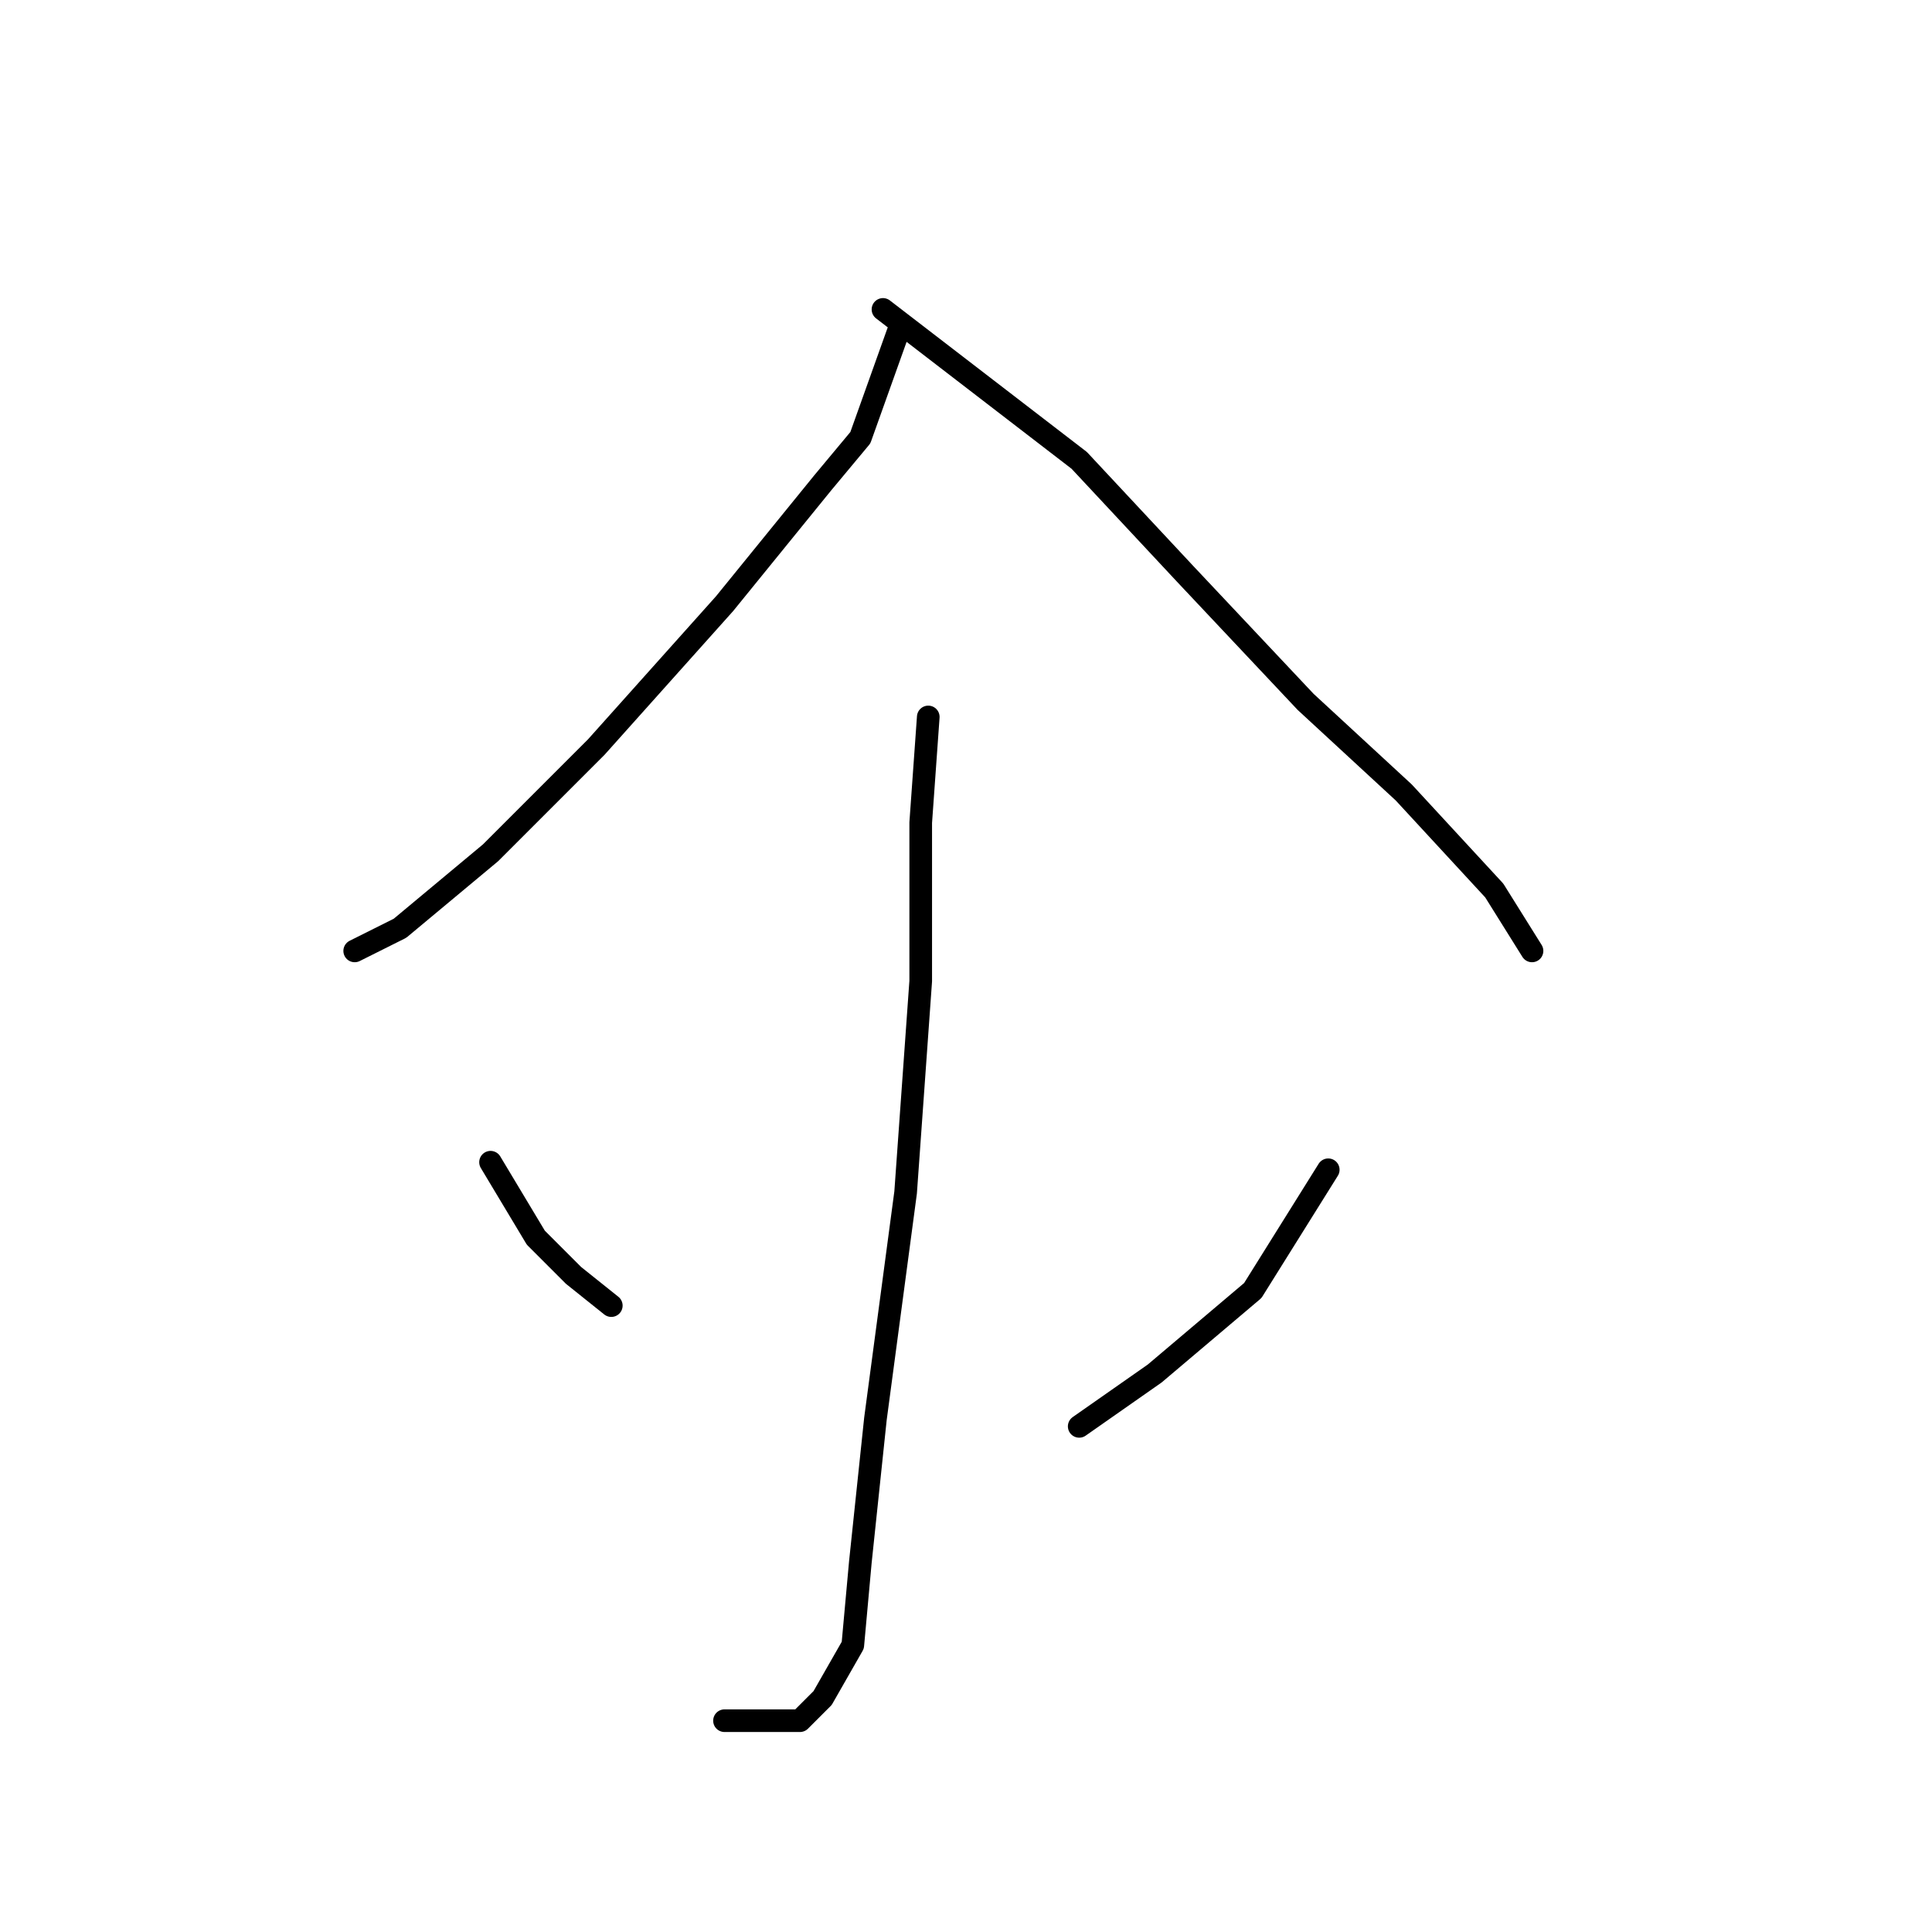<?xml version="1.0" standalone="no"?>
    <svg width="256" height="256" xmlns="http://www.w3.org/2000/svg" version="1.1">
    <polyline stroke="black" stroke-width="3" stroke-linecap="round" fill="transparent" stroke-linejoin="round" points="119 44 114 58 109 64 96 80 79 99 65 113 53 123 47 126 47 126 " />
        <polyline stroke="black" stroke-width="3" stroke-linecap="round" fill="transparent" stroke-linejoin="round" points="117 41 143 61 157 76 173 93 186 105 198 118 203 126 203 126 " />
        <polyline stroke="black" stroke-width="3" stroke-linecap="round" fill="transparent" stroke-linejoin="round" points="123 95 122 109 122 130 120 158 116 188 114 207 113 218 109 225 106 228 96 228 96 228 " />
        <polyline stroke="black" stroke-width="3" stroke-linecap="round" fill="transparent" stroke-linejoin="round" points="65 154 71 164 76 169 81 173 81 173 " />
        <polyline stroke="black" stroke-width="3" stroke-linecap="round" fill="transparent" stroke-linejoin="round" points="176 155 166 171 153 182 143 189 143 189 " />
        </svg>